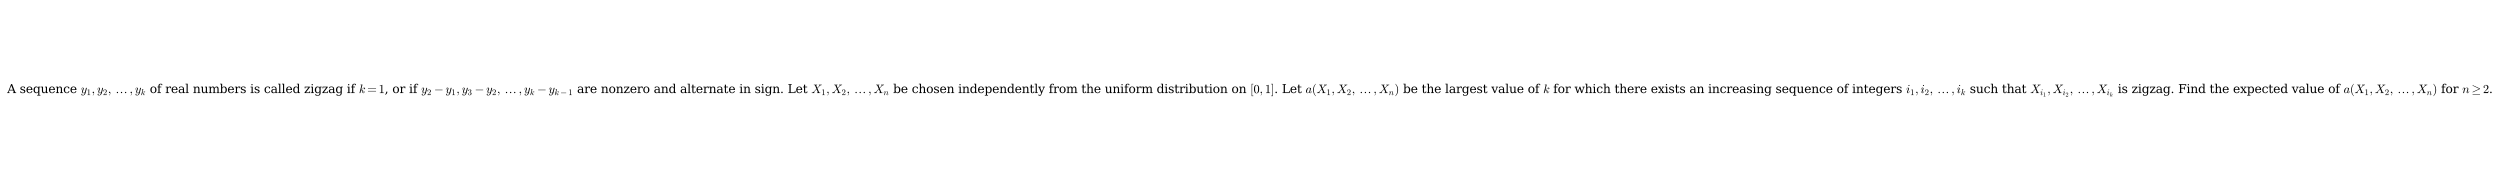 <?xml version="1.0" encoding="utf-8" standalone="no"?>
<!DOCTYPE svg PUBLIC "-//W3C//DTD SVG 1.1//EN"
  "http://www.w3.org/Graphics/SVG/1.1/DTD/svg11.dtd">
<svg xmlns:xlink="http://www.w3.org/1999/xlink" width="2501.88pt" height="180.72pt" viewBox="0 0 2501.88 180.72" xmlns="http://www.w3.org/2000/svg" version="1.1">
 <defs>
  <style type="text/css">*{stroke-linejoin: round; stroke-linecap: butt}</style>
 </defs>
 <g id="figure_1">
  <g id="patch_1">
   <path d="M 0 180.72 
L 2501.88 180.72 
L 2501.88 0 
L 0 0 
z
" style="fill: #ffffff"/>
  </g>
  <g id="axes_1">
   <g id="text_1">
    <!-- A sequence $y_1, y_2, \dots, y_k$ of real numbers is called zigzag if $k = 1$, or if $y_2 - y_1, y_3 - y_2, \dots, y_k - y_{k-1}$ are nonzero and alternate in sign. Let $X_1, X_2,\dots, X_n$ be chosen independently from the uniform distribution on $[0,1]$. Let $a(X_1, X_2, \dots, X_n)$ be the largest value of $k$ for which there exists an increasing sequence of integers $i_1, i_2, \dots, i_k$ such that $X_{i_1}, X_{i_2}, \dots, X_{i_k}$ is zigzag. Find the expected value of $a(X_1, X_2, \dots, X_n)$ for $n \geq 2$. -->
    <g transform="translate(7.2 93.12) scale(0.12 -0.12)">
     <defs>
      <path id="DejaVuSerif-41" d="M 1281 1691 
L 2994 1691 
L 2138 3909 
L 1281 1691 
z
M -38 0 
L -38 331 
L 372 331 
L 2034 4666 
L 2559 4666 
L 4225 331 
L 4684 331 
L 4684 0 
L 2988 0 
L 2988 331 
L 3506 331 
L 3116 1356 
L 1153 1356 
L 763 331 
L 1275 331 
L 1275 0 
L -38 0 
z
" transform="scale(0.016)"/>
      <path id="DejaVuSerif-20" transform="scale(0.016)"/>
      <path id="DejaVuSerif-73" d="M 359 184 
L 359 959 
L 691 959 
Q 703 588 923 403 
Q 1144 219 1575 219 
Q 1963 219 2166 364 
Q 2369 509 2369 788 
Q 2369 1006 2220 1140 
Q 2072 1275 1594 1428 
L 1178 1569 
Q 750 1706 558 1912 
Q 366 2119 366 2438 
Q 366 2894 700 3153 
Q 1034 3413 1625 3413 
Q 1888 3413 2178 3344 
Q 2469 3275 2778 3144 
L 2778 2419 
L 2447 2419 
Q 2434 2741 2221 2922 
Q 2009 3103 1644 3103 
Q 1281 3103 1095 2975 
Q 909 2847 909 2591 
Q 909 2381 1050 2254 
Q 1191 2128 1613 1997 
L 2069 1856 
Q 2541 1709 2748 1489 
Q 2956 1269 2956 922 
Q 2956 450 2595 179 
Q 2234 -91 1600 -91 
Q 1278 -91 972 -22 
Q 666 47 359 184 
z
" transform="scale(0.016)"/>
      <path id="DejaVuSerif-65" d="M 3469 1600 
L 991 1600 
L 991 1575 
Q 991 903 1244 561 
Q 1497 219 1991 219 
Q 2369 219 2611 417 
Q 2853 616 2950 1006 
L 3413 1006 
Q 3275 459 2904 184 
Q 2534 -91 1931 -91 
Q 1203 -91 761 389 
Q 319 869 319 1663 
Q 319 2450 753 2931 
Q 1188 3413 1894 3413 
Q 2647 3413 3050 2948 
Q 3453 2484 3469 1600 
z
M 2791 1931 
Q 2772 2513 2545 2808 
Q 2319 3103 1894 3103 
Q 1497 3103 1269 2806 
Q 1041 2509 991 1931 
L 2791 1931 
z
" transform="scale(0.016)"/>
      <path id="DejaVuSerif-71" d="M 3359 2988 
L 3359 -997 
L 3909 -997 
L 3909 -1331 
L 2241 -1331 
L 2241 -997 
L 2784 -997 
L 2784 519 
Q 2616 206 2355 57 
Q 2094 -91 1709 -91 
Q 1097 -91 708 395 
Q 319 881 319 1663 
Q 319 2444 706 2928 
Q 1094 3413 1709 3413 
Q 2094 3413 2355 3264 
Q 2616 3116 2784 2803 
L 2784 3322 
L 3909 3322 
L 3909 2988 
L 3359 2988 
z
M 2784 1825 
Q 2784 2422 2554 2737 
Q 2325 3053 1888 3053 
Q 1444 3053 1217 2703 
Q 991 2353 991 1663 
Q 991 975 1217 622 
Q 1444 269 1888 269 
Q 2325 269 2554 583 
Q 2784 897 2784 1497 
L 2784 1825 
z
" transform="scale(0.016)"/>
      <path id="DejaVuSerif-75" d="M 2266 3322 
L 3341 3322 
L 3341 331 
L 3884 331 
L 3884 0 
L 2766 0 
L 2766 588 
Q 2606 256 2353 82 
Q 2100 -91 1766 -91 
Q 1213 -91 952 223 
Q 691 538 691 1209 
L 691 2988 
L 172 2988 
L 172 3322 
L 1269 3322 
L 1269 1388 
Q 1269 781 1417 556 
Q 1566 331 1947 331 
Q 2347 331 2556 625 
Q 2766 919 2766 1478 
L 2766 2988 
L 2266 2988 
L 2266 3322 
z
" transform="scale(0.016)"/>
      <path id="DejaVuSerif-6e" d="M 263 0 
L 263 331 
L 781 331 
L 781 2988 
L 231 2988 
L 231 3322 
L 1356 3322 
L 1356 2731 
Q 1516 3069 1770 3241 
Q 2025 3413 2363 3413 
Q 2913 3413 3172 3097 
Q 3431 2781 3431 2113 
L 3431 331 
L 3944 331 
L 3944 0 
L 2356 0 
L 2356 331 
L 2853 331 
L 2853 1931 
Q 2853 2541 2703 2767 
Q 2553 2994 2175 2994 
Q 1775 2994 1565 2701 
Q 1356 2409 1356 1850 
L 1356 331 
L 1856 331 
L 1856 0 
L 263 0 
z
" transform="scale(0.016)"/>
      <path id="DejaVuSerif-63" d="M 3291 997 
Q 3169 466 2822 187 
Q 2475 -91 1925 -91 
Q 1200 -91 759 389 
Q 319 869 319 1663 
Q 319 2459 759 2936 
Q 1200 3413 1925 3413 
Q 2241 3413 2553 3339 
Q 2866 3266 3181 3116 
L 3181 2266 
L 2847 2266 
Q 2781 2703 2561 2903 
Q 2341 3103 1931 3103 
Q 1466 3103 1228 2742 
Q 991 2381 991 1663 
Q 991 944 1227 581 
Q 1463 219 1931 219 
Q 2303 219 2525 412 
Q 2747 606 2828 997 
L 3291 997 
z
" transform="scale(0.016)"/>
      <path id="Cmmi10-79" d="M 538 -916 
Q 672 -1147 1006 -1147 
Q 1309 -1147 1531 -934 
Q 1753 -722 1889 -420 
Q 2025 -119 2100 197 
Q 1816 -72 1484 -72 
Q 1231 -72 1053 15 
Q 875 103 776 276 
Q 678 450 678 697 
Q 678 906 734 1126 
Q 791 1347 892 1617 
Q 994 1888 1069 2088 
Q 1153 2322 1153 2472 
Q 1153 2663 1013 2663 
Q 759 2663 595 2402 
Q 431 2141 353 1819 
Q 341 1778 300 1778 
L 225 1778 
Q 172 1778 172 1838 
L 172 1856 
Q 275 2238 487 2533 
Q 700 2828 1025 2828 
Q 1253 2828 1411 2678 
Q 1569 2528 1569 2297 
Q 1569 2178 1516 2047 
Q 1488 1969 1388 1706 
Q 1288 1444 1234 1272 
Q 1181 1100 1147 934 
Q 1113 769 1113 603 
Q 1113 391 1203 244 
Q 1294 97 1491 97 
Q 1888 97 2203 581 
L 2688 2553 
Q 2709 2638 2787 2698 
Q 2866 2759 2956 2759 
Q 3034 2759 3092 2709 
Q 3150 2659 3150 2578 
Q 3150 2541 3144 2528 
L 2509 -19 
Q 2425 -347 2200 -647 
Q 1975 -947 1658 -1130 
Q 1341 -1313 997 -1313 
Q 831 -1313 668 -1248 
Q 506 -1184 406 -1056 
Q 306 -928 306 -756 
Q 306 -581 409 -453 
Q 513 -325 684 -325 
Q 788 -325 858 -389 
Q 928 -453 928 -556 
Q 928 -703 818 -812 
Q 709 -922 563 -922 
Q 556 -919 550 -917 
Q 544 -916 538 -916 
z
" transform="scale(0.016)"/>
      <path id="Cmr10-31" d="M 594 0 
L 594 225 
Q 1394 225 1394 428 
L 1394 3788 
Q 1063 3628 556 3628 
L 556 3853 
Q 1341 3853 1741 4263 
L 1831 4263 
Q 1853 4263 1873 4245 
Q 1894 4228 1894 4206 
L 1894 428 
Q 1894 225 2694 225 
L 2694 0 
L 594 0 
z
" transform="scale(0.016)"/>
      <path id="Cmmi10-3b" d="M 634 -1153 
Q 634 -1125 659 -1100 
Q 891 -878 1019 -587 
Q 1147 -297 1147 25 
L 1147 103 
Q 1044 0 891 0 
Q 744 0 641 103 
Q 538 206 538 353 
Q 538 503 641 603 
Q 744 703 891 703 
Q 1119 703 1216 492 
Q 1313 281 1313 25 
Q 1313 -331 1170 -651 
Q 1028 -972 769 -1228 
Q 744 -1241 728 -1241 
Q 697 -1241 665 -1212 
Q 634 -1184 634 -1153 
z
" transform="scale(0.016)"/>
      <path id="Cmr10-32" d="M 319 0 
L 319 172 
Q 319 188 331 206 
L 1325 1306 
Q 1550 1550 1690 1715 
Q 1831 1881 1968 2097 
Q 2106 2313 2186 2536 
Q 2266 2759 2266 3009 
Q 2266 3272 2169 3511 
Q 2072 3750 1880 3894 
Q 1688 4038 1416 4038 
Q 1138 4038 916 3870 
Q 694 3703 603 3438 
Q 628 3444 672 3444 
Q 816 3444 917 3347 
Q 1019 3250 1019 3097 
Q 1019 2950 917 2848 
Q 816 2747 672 2747 
Q 522 2747 420 2851 
Q 319 2956 319 3097 
Q 319 3338 409 3548 
Q 500 3759 670 3923 
Q 841 4088 1055 4175 
Q 1269 4263 1509 4263 
Q 1875 4263 2190 4108 
Q 2506 3953 2690 3670 
Q 2875 3388 2875 3009 
Q 2875 2731 2753 2481 
Q 2631 2231 2440 2026 
Q 2250 1822 1953 1562 
Q 1656 1303 1563 1216 
L 838 519 
L 1453 519 
Q 1906 519 2211 526 
Q 2516 534 2534 550 
Q 2609 631 2688 1141 
L 2875 1141 
L 2694 0 
L 319 0 
z
" transform="scale(0.016)"/>
      <path id="STIXGeneral-Regular-2026" d="M 5683 275 
Q 5683 134 5577 32 
Q 5472 -70 5325 -70 
Q 5178 -70 5075 32 
Q 4973 134 4973 281 
Q 4973 429 5078 534 
Q 5184 640 5331 640 
Q 5472 640 5577 531 
Q 5683 422 5683 275 
z
M 3552 275 
Q 3552 134 3446 32 
Q 3341 -70 3193 -70 
Q 3046 -70 2944 32 
Q 2842 134 2842 281 
Q 2842 429 2947 534 
Q 3053 640 3200 640 
Q 3341 640 3446 531 
Q 3552 422 3552 275 
z
M 1421 275 
Q 1421 134 1315 32 
Q 1210 -70 1062 -70 
Q 915 -70 812 32 
Q 710 134 710 281 
Q 710 429 816 534 
Q 922 640 1069 640 
Q 1210 640 1315 531 
Q 1421 422 1421 275 
z
" transform="scale(0.016)"/>
      <path id="Cmmi10-6b" d="M 341 116 
Q 341 153 347 172 
L 1275 3872 
Q 1300 3981 1306 4044 
Q 1306 4147 891 4147 
Q 825 4147 825 4231 
Q 828 4247 839 4287 
Q 850 4328 867 4350 
Q 884 4372 916 4372 
L 1778 4441 
L 1797 4441 
Q 1797 4434 1819 4423 
Q 1841 4413 1844 4409 
Q 1856 4378 1856 4359 
L 1184 1684 
Q 1416 1781 1767 2145 
Q 2119 2509 2317 2668 
Q 2516 2828 2816 2828 
Q 2994 2828 3119 2706 
Q 3244 2584 3244 2406 
Q 3244 2294 3197 2198 
Q 3150 2103 3065 2043 
Q 2981 1984 2869 1984 
Q 2766 1984 2695 2048 
Q 2625 2113 2625 2216 
Q 2625 2369 2733 2473 
Q 2841 2578 2994 2578 
Q 2931 2663 2803 2663 
Q 2613 2663 2436 2553 
Q 2259 2444 2054 2239 
Q 1850 2034 1681 1864 
Q 1513 1694 1369 1606 
Q 1747 1563 2025 1408 
Q 2303 1253 2303 934 
Q 2303 869 2278 769 
Q 2222 528 2222 384 
Q 2222 97 2419 97 
Q 2650 97 2770 350 
Q 2891 603 2969 941 
Q 2981 978 3022 978 
L 3097 978 
Q 3122 978 3139 962 
Q 3156 947 3156 922 
Q 3156 916 3150 903 
Q 2909 -72 2406 -72 
Q 2225 -72 2086 12 
Q 1947 97 1872 242 
Q 1797 388 1797 569 
Q 1797 672 1825 781 
Q 1844 856 1844 922 
Q 1844 1169 1625 1297 
Q 1406 1425 1125 1453 
L 800 147 
Q 775 50 703 -11 
Q 631 -72 538 -72 
Q 456 -72 398 -17 
Q 341 38 341 116 
z
" transform="scale(0.016)"/>
      <path id="DejaVuSerif-6f" d="M 1925 219 
Q 2388 219 2623 584 
Q 2859 950 2859 1663 
Q 2859 2375 2623 2739 
Q 2388 3103 1925 3103 
Q 1463 3103 1227 2739 
Q 991 2375 991 1663 
Q 991 950 1228 584 
Q 1466 219 1925 219 
z
M 1925 -91 
Q 1200 -91 759 389 
Q 319 869 319 1663 
Q 319 2456 758 2934 
Q 1197 3413 1925 3413 
Q 2653 3413 3092 2934 
Q 3531 2456 3531 1663 
Q 3531 869 3092 389 
Q 2653 -91 1925 -91 
z
" transform="scale(0.016)"/>
      <path id="DejaVuSerif-66" d="M 2753 4078 
L 2450 4078 
Q 2447 4313 2317 4434 
Q 2188 4556 1941 4556 
Q 1619 4556 1487 4379 
Q 1356 4203 1356 3750 
L 1356 3322 
L 2284 3322 
L 2284 2988 
L 1356 2988 
L 1356 331 
L 2094 331 
L 2094 0 
L 231 0 
L 231 331 
L 781 331 
L 781 2988 
L 231 2988 
L 231 3322 
L 781 3322 
L 781 3738 
Q 781 4294 1070 4578 
Q 1359 4863 1919 4863 
Q 2128 4863 2337 4825 
Q 2547 4788 2753 4709 
L 2753 4078 
z
" transform="scale(0.016)"/>
      <path id="DejaVuSerif-72" d="M 3059 3328 
L 3059 2497 
L 2728 2497 
Q 2713 2744 2591 2866 
Q 2469 2988 2234 2988 
Q 1809 2988 1582 2694 
Q 1356 2400 1356 1850 
L 1356 331 
L 2022 331 
L 2022 0 
L 263 0 
L 263 331 
L 781 331 
L 781 2994 
L 231 2994 
L 231 3322 
L 1356 3322 
L 1356 2731 
Q 1525 3078 1790 3245 
Q 2056 3413 2438 3413 
Q 2578 3413 2733 3391 
Q 2888 3369 3059 3328 
z
" transform="scale(0.016)"/>
      <path id="DejaVuSerif-61" d="M 2547 1044 
L 2547 1747 
L 1806 1747 
Q 1378 1747 1168 1562 
Q 959 1378 959 997 
Q 959 650 1171 447 
Q 1384 244 1747 244 
Q 2106 244 2326 466 
Q 2547 688 2547 1044 
z
M 3122 2075 
L 3122 331 
L 3634 331 
L 3634 0 
L 2547 0 
L 2547 359 
Q 2356 128 2106 18 
Q 1856 -91 1522 -91 
Q 969 -91 644 203 
Q 319 497 319 997 
Q 319 1513 691 1797 
Q 1063 2081 1741 2081 
L 2547 2081 
L 2547 2309 
Q 2547 2688 2317 2895 
Q 2088 3103 1672 3103 
Q 1328 3103 1125 2947 
Q 922 2791 872 2484 
L 575 2484 
L 575 3156 
Q 875 3284 1158 3348 
Q 1441 3413 1709 3413 
Q 2400 3413 2761 3070 
Q 3122 2728 3122 2075 
z
" transform="scale(0.016)"/>
      <path id="DejaVuSerif-6c" d="M 1313 331 
L 1856 331 
L 1856 0 
L 184 0 
L 184 331 
L 738 331 
L 738 4531 
L 184 4531 
L 184 4863 
L 1313 4863 
L 1313 331 
z
" transform="scale(0.016)"/>
      <path id="DejaVuSerif-6d" d="M 3316 2675 
Q 3481 3041 3739 3227 
Q 3997 3413 4341 3413 
Q 4863 3413 5119 3089 
Q 5375 2766 5375 2113 
L 5375 331 
L 5894 331 
L 5894 0 
L 4300 0 
L 4300 331 
L 4800 331 
L 4800 2047 
Q 4800 2556 4650 2772 
Q 4500 2988 4153 2988 
Q 3769 2988 3567 2697 
Q 3366 2406 3366 1850 
L 3366 331 
L 3866 331 
L 3866 0 
L 2291 0 
L 2291 331 
L 2791 331 
L 2791 2069 
Q 2791 2566 2641 2777 
Q 2491 2988 2144 2988 
Q 1759 2988 1557 2697 
Q 1356 2406 1356 1850 
L 1356 331 
L 1856 331 
L 1856 0 
L 263 0 
L 263 331 
L 781 331 
L 781 2994 
L 231 2994 
L 231 3322 
L 1356 3322 
L 1356 2731 
Q 1516 3063 1762 3238 
Q 2009 3413 2322 3413 
Q 2709 3413 2968 3220 
Q 3228 3028 3316 2675 
z
" transform="scale(0.016)"/>
      <path id="DejaVuSerif-62" d="M 738 331 
L 738 4531 
L 184 4531 
L 184 4863 
L 1313 4863 
L 1313 2803 
Q 1481 3116 1742 3264 
Q 2003 3413 2388 3413 
Q 3000 3413 3387 2928 
Q 3775 2444 3775 1663 
Q 3775 881 3387 395 
Q 3000 -91 2388 -91 
Q 2003 -91 1742 57 
Q 1481 206 1313 519 
L 1313 0 
L 184 0 
L 184 331 
L 738 331 
z
M 1313 1497 
Q 1313 897 1542 583 
Q 1772 269 2209 269 
Q 2650 269 2876 622 
Q 3103 975 3103 1663 
Q 3103 2353 2876 2703 
Q 2650 3053 2209 3053 
Q 1772 3053 1542 2737 
Q 1313 2422 1313 1825 
L 1313 1497 
z
" transform="scale(0.016)"/>
      <path id="DejaVuSerif-69" d="M 622 4353 
Q 622 4497 726 4603 
Q 831 4709 978 4709 
Q 1122 4709 1226 4603 
Q 1331 4497 1331 4353 
Q 1331 4206 1228 4103 
Q 1125 4000 978 4000 
Q 831 4000 726 4103 
Q 622 4206 622 4353 
z
M 1356 331 
L 1900 331 
L 1900 0 
L 231 0 
L 231 331 
L 781 331 
L 781 2988 
L 231 2988 
L 231 3322 
L 1356 3322 
L 1356 331 
z
" transform="scale(0.016)"/>
      <path id="DejaVuSerif-64" d="M 3359 331 
L 3909 331 
L 3909 0 
L 2784 0 
L 2784 519 
Q 2616 206 2355 57 
Q 2094 -91 1709 -91 
Q 1097 -91 708 395 
Q 319 881 319 1663 
Q 319 2444 706 2928 
Q 1094 3413 1709 3413 
Q 2094 3413 2355 3264 
Q 2616 3116 2784 2803 
L 2784 4531 
L 2241 4531 
L 2241 4863 
L 3359 4863 
L 3359 331 
z
M 2784 1497 
L 2784 1825 
Q 2784 2422 2554 2737 
Q 2325 3053 1888 3053 
Q 1444 3053 1217 2703 
Q 991 2353 991 1663 
Q 991 975 1217 622 
Q 1444 269 1888 269 
Q 2325 269 2554 583 
Q 2784 897 2784 1497 
z
" transform="scale(0.016)"/>
      <path id="DejaVuSerif-7a" d="M 256 0 
L 256 269 
L 2338 2988 
L 691 2988 
L 691 2413 
L 359 2413 
L 359 3322 
L 3078 3322 
L 3078 3053 
L 997 331 
L 2803 331 
L 2803 934 
L 3138 934 
L 3138 0 
L 256 0 
z
" transform="scale(0.016)"/>
      <path id="DejaVuSerif-67" d="M 3359 2988 
L 3359 72 
Q 3359 -644 2965 -1033 
Q 2572 -1422 1844 -1422 
Q 1516 -1422 1216 -1362 
Q 916 -1303 641 -1184 
L 641 -488 
L 941 -488 
Q 997 -813 1206 -963 
Q 1416 -1113 1806 -1113 
Q 2313 -1113 2548 -827 
Q 2784 -541 2784 72 
L 2784 519 
Q 2616 206 2355 57 
Q 2094 -91 1709 -91 
Q 1097 -91 708 395 
Q 319 881 319 1663 
Q 319 2444 706 2928 
Q 1094 3413 1709 3413 
Q 2094 3413 2355 3264 
Q 2616 3116 2784 2803 
L 2784 3322 
L 3909 3322 
L 3909 2988 
L 3359 2988 
z
M 2784 1825 
Q 2784 2422 2554 2737 
Q 2325 3053 1888 3053 
Q 1444 3053 1217 2703 
Q 991 2353 991 1663 
Q 991 975 1217 622 
Q 1444 269 1888 269 
Q 2325 269 2554 583 
Q 2784 897 2784 1497 
L 2784 1825 
z
" transform="scale(0.016)"/>
      <path id="Cmr10-3d" d="M 481 850 
Q 428 850 393 890 
Q 359 931 359 978 
Q 359 1031 393 1068 
Q 428 1106 481 1106 
L 4500 1106 
Q 4547 1106 4581 1068 
Q 4616 1031 4616 978 
Q 4616 931 4581 890 
Q 4547 850 4500 850 
L 481 850 
z
M 481 2094 
Q 428 2094 393 2131 
Q 359 2169 359 2222 
Q 359 2269 393 2309 
Q 428 2350 481 2350 
L 4500 2350 
Q 4547 2350 4581 2309 
Q 4616 2269 4616 2222 
Q 4616 2169 4581 2131 
Q 4547 2094 4500 2094 
L 481 2094 
z
" transform="scale(0.016)"/>
      <path id="DejaVuSerif-2c" d="M 231 -622 
Q 525 -406 662 -114 
Q 800 178 800 594 
L 800 709 
L 1416 709 
Q 1391 175 1164 -208 
Q 938 -591 481 -872 
L 231 -622 
z
" transform="scale(0.016)"/>
      <path id="Cmsy10-a1" d="M 653 1472 
Q 600 1472 565 1512 
Q 531 1553 531 1600 
Q 531 1647 565 1687 
Q 600 1728 653 1728 
L 4325 1728 
Q 4375 1728 4408 1687 
Q 4441 1647 4441 1600 
Q 4441 1553 4408 1512 
Q 4375 1472 4325 1472 
L 653 1472 
z
" transform="scale(0.016)"/>
      <path id="Cmr10-33" d="M 609 494 
Q 759 275 1012 169 
Q 1266 63 1556 63 
Q 1928 63 2084 380 
Q 2241 697 2241 1100 
Q 2241 1281 2208 1462 
Q 2175 1644 2097 1800 
Q 2019 1956 1883 2050 
Q 1747 2144 1550 2144 
L 1125 2144 
Q 1069 2144 1069 2203 
L 1069 2259 
Q 1069 2309 1125 2309 
L 1478 2338 
Q 1703 2338 1851 2506 
Q 2000 2675 2069 2917 
Q 2138 3159 2138 3378 
Q 2138 3684 1994 3881 
Q 1850 4078 1556 4078 
Q 1313 4078 1091 3986 
Q 869 3894 738 3706 
Q 750 3709 759 3711 
Q 769 3713 781 3713 
Q 925 3713 1022 3613 
Q 1119 3513 1119 3372 
Q 1119 3234 1022 3134 
Q 925 3034 781 3034 
Q 641 3034 541 3134 
Q 441 3234 441 3372 
Q 441 3647 606 3850 
Q 772 4053 1033 4158 
Q 1294 4263 1556 4263 
Q 1750 4263 1965 4205 
Q 2181 4147 2356 4039 
Q 2531 3931 2642 3762 
Q 2753 3594 2753 3378 
Q 2753 3109 2633 2881 
Q 2513 2653 2303 2487 
Q 2094 2322 1844 2241 
Q 2122 2188 2372 2031 
Q 2622 1875 2773 1631 
Q 2925 1388 2925 1106 
Q 2925 753 2731 467 
Q 2538 181 2222 20 
Q 1906 -141 1556 -141 
Q 1256 -141 954 -26 
Q 653 88 461 316 
Q 269 544 269 863 
Q 269 1022 375 1128 
Q 481 1234 641 1234 
Q 744 1234 830 1186 
Q 916 1138 964 1050 
Q 1013 963 1013 863 
Q 1013 706 903 600 
Q 794 494 641 494 
L 609 494 
z
" transform="scale(0.016)"/>
      <path id="DejaVuSerif-74" d="M 691 2988 
L 184 2988 
L 184 3322 
L 691 3322 
L 691 4353 
L 1269 4353 
L 1269 3322 
L 2350 3322 
L 2350 2988 
L 1269 2988 
L 1269 878 
Q 1269 456 1350 337 
Q 1431 219 1650 219 
Q 1875 219 1978 351 
Q 2081 484 2088 781 
L 2522 781 
Q 2497 328 2275 118 
Q 2053 -91 1600 -91 
Q 1103 -91 897 129 
Q 691 350 691 878 
L 691 2988 
z
" transform="scale(0.016)"/>
      <path id="DejaVuSerif-2e" d="M 603 325 
Q 603 500 722 622 
Q 841 744 1019 744 
Q 1191 744 1312 622 
Q 1434 500 1434 325 
Q 1434 153 1312 31 
Q 1191 -91 1019 -91 
Q 841 -91 722 29 
Q 603 150 603 325 
z
" transform="scale(0.016)"/>
      <path id="DejaVuSerif-4c" d="M 353 0 
L 353 331 
L 947 331 
L 947 4331 
L 353 4331 
L 353 4666 
L 2175 4666 
L 2175 4331 
L 1581 4331 
L 1581 384 
L 3713 384 
L 3713 1166 
L 4097 1166 
L 4097 0 
L 353 0 
z
" transform="scale(0.016)"/>
      <path id="Cmmi10-58" d="M 231 0 
Q 166 0 166 84 
Q 169 100 180 140 
Q 191 181 208 203 
Q 225 225 256 225 
Q 838 225 1253 659 
Q 1259 666 1267 669 
Q 1275 672 1275 672 
L 2675 2181 
L 1913 4019 
Q 1847 4103 1700 4125 
Q 1553 4147 1356 4147 
Q 1294 4147 1294 4231 
Q 1316 4313 1328 4342 
Q 1341 4372 1403 4372 
L 3003 4372 
Q 3066 4372 3066 4288 
Q 3063 4272 3052 4231 
Q 3041 4191 3023 4169 
Q 3006 4147 2975 4147 
Q 2856 4147 2729 4108 
Q 2603 4069 2553 3981 
L 3103 2656 
L 4153 3781 
Q 4163 3803 4197 3858 
Q 4231 3913 4231 3963 
Q 4231 4056 4150 4101 
Q 4069 4147 3956 4147 
Q 3891 4147 3891 4231 
Q 3913 4313 3925 4342 
Q 3938 4372 4000 4372 
L 5388 4372 
Q 5422 4372 5437 4347 
Q 5453 4322 5453 4288 
Q 5450 4272 5440 4234 
Q 5431 4197 5415 4172 
Q 5400 4147 5369 4147 
Q 5072 4147 4823 4039 
Q 4575 3931 4366 3713 
Q 4363 3709 4358 3707 
Q 4353 3706 4347 3700 
L 3188 2450 
L 4063 353 
Q 4166 225 4622 225 
Q 4684 225 4684 141 
Q 4663 56 4648 28 
Q 4634 0 4575 0 
L 2975 0 
Q 2913 0 2913 84 
Q 2916 100 2925 139 
Q 2934 178 2951 201 
Q 2969 225 2994 225 
Q 3119 225 3247 264 
Q 3375 303 3425 391 
L 2759 1984 
L 1466 588 
Q 1456 566 1422 512 
Q 1388 459 1388 409 
Q 1388 316 1475 270 
Q 1563 225 1663 225 
Q 1728 225 1728 141 
Q 1706 50 1693 25 
Q 1681 0 1619 0 
L 231 0 
z
" transform="scale(0.016)"/>
      <path id="Cmmi10-6e" d="M 494 109 
Q 494 147 500 166 
L 978 2075 
Q 1025 2253 1025 2388 
Q 1025 2663 838 2663 
Q 638 2663 541 2423 
Q 444 2184 353 1819 
Q 353 1800 334 1789 
Q 316 1778 300 1778 
L 225 1778 
Q 203 1778 187 1801 
Q 172 1825 172 1844 
Q 241 2122 305 2315 
Q 369 2509 505 2668 
Q 641 2828 844 2828 
Q 1084 2828 1268 2676 
Q 1453 2525 1453 2291 
Q 1644 2541 1900 2684 
Q 2156 2828 2444 2828 
Q 2672 2828 2837 2750 
Q 3003 2672 3095 2514 
Q 3188 2356 3188 2138 
Q 3188 1875 3070 1503 
Q 2953 1131 2778 672 
Q 2688 463 2688 288 
Q 2688 97 2834 97 
Q 3084 97 3251 365 
Q 3419 634 3488 941 
Q 3500 978 3541 978 
L 3616 978 
Q 3641 978 3658 962 
Q 3675 947 3675 922 
Q 3675 916 3669 903 
Q 3581 541 3364 234 
Q 3147 -72 2822 -72 
Q 2597 -72 2437 83 
Q 2278 238 2278 459 
Q 2278 578 2328 709 
Q 2409 919 2514 1209 
Q 2619 1500 2686 1765 
Q 2753 2031 2753 2234 
Q 2753 2413 2679 2538 
Q 2606 2663 2431 2663 
Q 2197 2663 2000 2559 
Q 1803 2456 1656 2286 
Q 1509 2116 1388 1881 
L 953 141 
Q 931 53 854 -9 
Q 778 -72 684 -72 
Q 606 -72 550 -22 
Q 494 28 494 109 
z
" transform="scale(0.016)"/>
      <path id="DejaVuSerif-68" d="M 263 0 
L 263 331 
L 781 331 
L 781 4531 
L 231 4531 
L 231 4863 
L 1356 4863 
L 1356 2731 
Q 1516 3069 1770 3241 
Q 2025 3413 2363 3413 
Q 2913 3413 3172 3097 
Q 3431 2781 3431 2113 
L 3431 331 
L 3944 331 
L 3944 0 
L 2356 0 
L 2356 331 
L 2853 331 
L 2853 1931 
Q 2853 2541 2704 2764 
Q 2556 2988 2175 2988 
Q 1775 2988 1565 2697 
Q 1356 2406 1356 1850 
L 1356 331 
L 1856 331 
L 1856 0 
L 263 0 
z
" transform="scale(0.016)"/>
      <path id="DejaVuSerif-70" d="M 1313 1825 
L 1313 1497 
Q 1313 897 1542 583 
Q 1772 269 2209 269 
Q 2650 269 2876 622 
Q 3103 975 3103 1663 
Q 3103 2353 2876 2703 
Q 2650 3053 2209 3053 
Q 1772 3053 1542 2737 
Q 1313 2422 1313 1825 
z
M 738 2988 
L 184 2988 
L 184 3322 
L 1313 3322 
L 1313 2803 
Q 1481 3116 1742 3264 
Q 2003 3413 2388 3413 
Q 3000 3413 3387 2928 
Q 3775 2444 3775 1663 
Q 3775 881 3387 395 
Q 3000 -91 2388 -91 
Q 2003 -91 1742 57 
Q 1481 206 1313 519 
L 1313 -997 
L 1856 -997 
L 1856 -1331 
L 184 -1331 
L 184 -997 
L 738 -997 
L 738 2988 
z
" transform="scale(0.016)"/>
      <path id="DejaVuSerif-79" d="M 1381 -609 
L 1600 -56 
L 359 2988 
L -19 2988 
L -19 3322 
L 1509 3322 
L 1509 2988 
L 978 2988 
L 1913 703 
L 2847 2988 
L 2350 2988 
L 2350 3322 
L 3597 3322 
L 3597 2988 
L 3225 2988 
L 1703 -750 
Q 1547 -1138 1356 -1280 
Q 1166 -1422 819 -1422 
Q 672 -1422 517 -1397 
Q 363 -1372 206 -1325 
L 206 -691 
L 500 -691 
Q 519 -903 608 -995 
Q 697 -1088 884 -1088 
Q 1056 -1088 1161 -992 
Q 1266 -897 1381 -609 
z
" transform="scale(0.016)"/>
      <path id="Cmr10-5b" d="M 756 -1600 
L 756 4800 
L 1631 4800 
L 1631 4544 
L 1013 4544 
L 1013 -1344 
L 1631 -1344 
L 1631 -1600 
L 756 -1600 
z
" transform="scale(0.016)"/>
      <path id="Cmr10-30" d="M 1600 -141 
Q 816 -141 533 504 
Q 250 1150 250 2041 
Q 250 2597 351 3087 
Q 453 3578 754 3920 
Q 1056 4263 1600 4263 
Q 2022 4263 2290 4056 
Q 2559 3850 2700 3523 
Q 2841 3197 2892 2823 
Q 2944 2450 2944 2041 
Q 2944 1491 2842 1011 
Q 2741 531 2444 195 
Q 2147 -141 1600 -141 
z
M 1600 25 
Q 1956 25 2131 390 
Q 2306 756 2347 1200 
Q 2388 1644 2388 2144 
Q 2388 2625 2347 3031 
Q 2306 3438 2132 3767 
Q 1959 4097 1600 4097 
Q 1238 4097 1063 3765 
Q 888 3434 847 3029 
Q 806 2625 806 2144 
Q 806 1788 823 1472 
Q 841 1156 916 820 
Q 991 484 1158 254 
Q 1325 25 1600 25 
z
" transform="scale(0.016)"/>
      <path id="Cmr10-5d" d="M 141 -1600 
L 141 -1344 
L 763 -1344 
L 763 4544 
L 141 4544 
L 141 4800 
L 1019 4800 
L 1019 -1600 
L 141 -1600 
z
" transform="scale(0.016)"/>
      <path id="Cmmi10-61" d="M 1113 -72 
Q 709 -72 476 233 
Q 244 538 244 953 
Q 244 1363 456 1803 
Q 669 2244 1030 2536 
Q 1391 2828 1806 2828 
Q 1997 2828 2147 2725 
Q 2297 2622 2381 2444 
Q 2453 2700 2663 2700 
Q 2744 2700 2798 2651 
Q 2853 2603 2853 2522 
Q 2853 2503 2851 2493 
Q 2850 2484 2847 2472 
L 2400 684 
Q 2356 494 2356 372 
Q 2356 97 2541 97 
Q 2741 97 2845 351 
Q 2950 606 3022 941 
Q 3034 978 3072 978 
L 3150 978 
Q 3175 978 3190 956 
Q 3206 934 3206 916 
Q 3094 469 2961 198 
Q 2828 -72 2528 -72 
Q 2313 -72 2147 54 
Q 1981 181 1941 391 
Q 1528 -72 1113 -72 
z
M 1119 97 
Q 1350 97 1567 270 
Q 1784 444 1941 678 
Q 1947 684 1947 697 
L 2291 2088 
L 2297 2106 
Q 2259 2334 2132 2498 
Q 2006 2663 1791 2663 
Q 1575 2663 1389 2486 
Q 1203 2309 1075 2069 
Q 950 1813 836 1366 
Q 722 919 722 672 
Q 722 450 817 273 
Q 913 97 1119 97 
z
" transform="scale(0.016)"/>
      <path id="Cmr10-28" d="M 1984 -1588 
Q 1628 -1306 1370 -942 
Q 1113 -578 948 -165 
Q 784 247 703 697 
Q 622 1147 622 1600 
Q 622 2059 703 2509 
Q 784 2959 951 3375 
Q 1119 3791 1378 4153 
Q 1638 4516 1984 4788 
Q 1984 4800 2016 4800 
L 2075 4800 
Q 2094 4800 2109 4783 
Q 2125 4766 2125 4744 
Q 2125 4716 2113 4703 
Q 1800 4397 1592 4047 
Q 1384 3697 1257 3301 
Q 1131 2906 1075 2482 
Q 1019 2059 1019 1600 
Q 1019 -434 2106 -1491 
Q 2125 -1509 2125 -1544 
Q 2125 -1559 2108 -1579 
Q 2091 -1600 2075 -1600 
L 2016 -1600 
Q 1984 -1600 1984 -1588 
z
" transform="scale(0.016)"/>
      <path id="Cmr10-29" d="M 416 -1600 
Q 359 -1600 359 -1544 
Q 359 -1516 372 -1503 
Q 1466 -434 1466 1600 
Q 1466 3634 384 4691 
Q 359 4706 359 4744 
Q 359 4766 376 4783 
Q 394 4800 416 4800 
L 475 4800 
Q 494 4800 506 4788 
Q 966 4425 1272 3906 
Q 1578 3388 1720 2800 
Q 1863 2213 1863 1600 
Q 1863 1147 1786 708 
Q 1709 269 1542 -157 
Q 1375 -584 1119 -945 
Q 863 -1306 506 -1588 
Q 494 -1600 475 -1600 
L 416 -1600 
z
" transform="scale(0.016)"/>
      <path id="DejaVuSerif-76" d="M 1581 0 
L 359 2988 
L -19 2988 
L -19 3322 
L 1509 3322 
L 1509 2988 
L 978 2988 
L 1913 703 
L 2847 2988 
L 2350 2988 
L 2350 3322 
L 3597 3322 
L 3597 2988 
L 3225 2988 
L 2003 0 
L 1581 0 
z
" transform="scale(0.016)"/>
      <path id="DejaVuSerif-77" d="M 3072 3322 
L 3922 728 
L 4672 2988 
L 4191 2988 
L 4191 3322 
L 5394 3322 
L 5394 2988 
L 5025 2988 
L 4038 0 
L 3559 0 
L 2741 2484 
L 1919 0 
L 1459 0 
L 475 2988 
L 103 2988 
L 103 3322 
L 1606 3322 
L 1606 2988 
L 1069 2988 
L 1813 728 
L 2669 3322 
L 3072 3322 
z
" transform="scale(0.016)"/>
      <path id="DejaVuSerif-78" d="M 1863 2028 
L 2559 2988 
L 2113 2988 
L 2113 3322 
L 3391 3322 
L 3391 2988 
L 2950 2988 
L 2059 1759 
L 3097 331 
L 3531 331 
L 3531 0 
L 1997 0 
L 1997 331 
L 2419 331 
L 1697 1325 
L 972 331 
L 1403 331 
L 1403 0 
L 141 0 
L 141 331 
L 581 331 
L 1497 1594 
L 488 2988 
L 78 2988 
L 78 3322 
L 1563 3322 
L 1563 2988 
L 1166 2988 
L 1863 2028 
z
" transform="scale(0.016)"/>
      <path id="Cmmi10-69" d="M 500 459 
Q 500 578 550 709 
L 1069 2088 
Q 1153 2322 1153 2472 
Q 1153 2663 1013 2663 
Q 759 2663 595 2402 
Q 431 2141 353 1819 
Q 341 1778 300 1778 
L 225 1778 
Q 172 1778 172 1838 
L 172 1856 
Q 275 2238 487 2533 
Q 700 2828 1025 2828 
Q 1253 2828 1411 2678 
Q 1569 2528 1569 2297 
Q 1569 2178 1516 2047 
L 997 672 
Q 909 459 909 288 
Q 909 97 1056 97 
Q 1306 97 1473 364 
Q 1641 631 1709 941 
Q 1722 978 1759 978 
L 1838 978 
Q 1863 978 1878 961 
Q 1894 944 1894 922 
Q 1894 916 1888 903 
Q 1800 541 1583 234 
Q 1366 -72 1044 -72 
Q 819 -72 659 83 
Q 500 238 500 459 
z
M 1222 3878 
Q 1222 4013 1334 4122 
Q 1447 4231 1581 4231 
Q 1691 4231 1761 4164 
Q 1831 4097 1831 3994 
Q 1831 3850 1717 3742 
Q 1603 3634 1466 3634 
Q 1363 3634 1292 3704 
Q 1222 3775 1222 3878 
z
" transform="scale(0.016)"/>
      <path id="DejaVuSerif-46" d="M 353 0 
L 353 331 
L 947 331 
L 947 4331 
L 353 4331 
L 353 4666 
L 4172 4666 
L 4172 3628 
L 3788 3628 
L 3788 4281 
L 1581 4281 
L 1581 2719 
L 3175 2719 
L 3175 3303 
L 3559 3303 
L 3559 1753 
L 3175 1753 
L 3175 2338 
L 1581 2338 
L 1581 331 
L 2328 331 
L 2328 0 
L 353 0 
z
" transform="scale(0.016)"/>
      <path id="Cmsy10-b8" d="M 653 -878 
Q 600 -878 565 -837 
Q 531 -797 531 -750 
Q 531 -697 565 -659 
Q 600 -622 653 -622 
L 4325 -622 
Q 4375 -622 4408 -659 
Q 4441 -697 4441 -750 
Q 4441 -797 4408 -837 
Q 4375 -878 4325 -878 
L 653 -878 
z
M 531 494 
Q 531 572 616 616 
L 4013 2222 
L 594 3834 
Q 531 3863 531 3944 
Q 531 3991 568 4031 
Q 606 4072 659 4072 
Q 691 4072 709 4063 
L 4384 2328 
Q 4441 2300 4441 2222 
Q 4441 2144 4366 2100 
L 709 378 
Q 691 366 659 366 
Q 606 366 568 403 
Q 531 441 531 494 
z
" transform="scale(0.016)"/>
     </defs>
     <use xlink:href="#DejaVuSerif-41" transform="translate(0 0.016)"/>
     <use xlink:href="#DejaVuSerif-20" transform="translate(72.217 0.016)"/>
     <use xlink:href="#DejaVuSerif-73" transform="translate(104.004 0.016)"/>
     <use xlink:href="#DejaVuSerif-65" transform="translate(155.322 0.016)"/>
     <use xlink:href="#DejaVuSerif-71" transform="translate(214.502 0.016)"/>
     <use xlink:href="#DejaVuSerif-75" transform="translate(278.516 0.016)"/>
     <use xlink:href="#DejaVuSerif-65" transform="translate(342.92 0.016)"/>
     <use xlink:href="#DejaVuSerif-6e" transform="translate(402.1 0.016)"/>
     <use xlink:href="#DejaVuSerif-63" transform="translate(466.504 0.016)"/>
     <use xlink:href="#DejaVuSerif-65" transform="translate(522.51 0.016)"/>
     <use xlink:href="#DejaVuSerif-20" transform="translate(581.689 0.016)"/>
     <use xlink:href="#Cmmi10-79" transform="translate(613.477 0.016)"/>
     <use xlink:href="#Cmr10-31" transform="translate(662.5 -16.991) scale(0.7)"/>
     <use xlink:href="#Cmmi10-3b" transform="translate(703.877 0.016)"/>
     <use xlink:href="#Cmmi10-79" transform="translate(749.121 0.016)"/>
     <use xlink:href="#Cmr10-32" transform="translate(798.145 -16.991) scale(0.7)"/>
     <use xlink:href="#Cmmi10-3b" transform="translate(839.522 0.016)"/>
     <use xlink:href="#STIXGeneral-Regular-2026" transform="translate(902.325 0.016)"/>
     <use xlink:href="#Cmmi10-3b" transform="translate(1019.884 0.016)"/>
     <use xlink:href="#Cmmi10-79" transform="translate(1065.128 0.016)"/>
     <use xlink:href="#Cmmi10-6b" transform="translate(1114.151 -16.991) scale(0.7)"/>
     <use xlink:href="#DejaVuSerif-20" transform="translate(1156.93 0.016)"/>
     <use xlink:href="#DejaVuSerif-6f" transform="translate(1188.717 0.016)"/>
     <use xlink:href="#DejaVuSerif-66" transform="translate(1248.922 0.016)"/>
     <use xlink:href="#DejaVuSerif-20" transform="translate(1285.934 0.016)"/>
     <use xlink:href="#DejaVuSerif-72" transform="translate(1317.721 0.016)"/>
     <use xlink:href="#DejaVuSerif-65" transform="translate(1365.524 0.016)"/>
     <use xlink:href="#DejaVuSerif-61" transform="translate(1424.703 0.016)"/>
     <use xlink:href="#DejaVuSerif-6c" transform="translate(1484.322 0.016)"/>
     <use xlink:href="#DejaVuSerif-20" transform="translate(1516.305 0.016)"/>
     <use xlink:href="#DejaVuSerif-6e" transform="translate(1548.092 0.016)"/>
     <use xlink:href="#DejaVuSerif-75" transform="translate(1612.496 0.016)"/>
     <use xlink:href="#DejaVuSerif-6d" transform="translate(1676.901 0.016)"/>
     <use xlink:href="#DejaVuSerif-62" transform="translate(1771.725 0.016)"/>
     <use xlink:href="#DejaVuSerif-65" transform="translate(1835.738 0.016)"/>
     <use xlink:href="#DejaVuSerif-72" transform="translate(1894.918 0.016)"/>
     <use xlink:href="#DejaVuSerif-73" transform="translate(1942.721 0.016)"/>
     <use xlink:href="#DejaVuSerif-20" transform="translate(1994.039 0.016)"/>
     <use xlink:href="#DejaVuSerif-69" transform="translate(2025.826 0.016)"/>
     <use xlink:href="#DejaVuSerif-73" transform="translate(2057.809 0.016)"/>
     <use xlink:href="#DejaVuSerif-20" transform="translate(2109.127 0.016)"/>
     <use xlink:href="#DejaVuSerif-63" transform="translate(2140.914 0.016)"/>
     <use xlink:href="#DejaVuSerif-61" transform="translate(2196.92 0.016)"/>
     <use xlink:href="#DejaVuSerif-6c" transform="translate(2256.539 0.016)"/>
     <use xlink:href="#DejaVuSerif-6c" transform="translate(2288.522 0.016)"/>
     <use xlink:href="#DejaVuSerif-65" transform="translate(2320.504 0.016)"/>
     <use xlink:href="#DejaVuSerif-64" transform="translate(2379.684 0.016)"/>
     <use xlink:href="#DejaVuSerif-20" transform="translate(2443.697 0.016)"/>
     <use xlink:href="#DejaVuSerif-7a" transform="translate(2475.485 0.016)"/>
     <use xlink:href="#DejaVuSerif-69" transform="translate(2528.17 0.016)"/>
     <use xlink:href="#DejaVuSerif-67" transform="translate(2560.153 0.016)"/>
     <use xlink:href="#DejaVuSerif-7a" transform="translate(2624.166 0.016)"/>
     <use xlink:href="#DejaVuSerif-61" transform="translate(2676.852 0.016)"/>
     <use xlink:href="#DejaVuSerif-67" transform="translate(2736.471 0.016)"/>
     <use xlink:href="#DejaVuSerif-20" transform="translate(2800.485 0.016)"/>
     <use xlink:href="#DejaVuSerif-69" transform="translate(2832.272 0.016)"/>
     <use xlink:href="#DejaVuSerif-66" transform="translate(2864.254 0.016)"/>
     <use xlink:href="#DejaVuSerif-20" transform="translate(2901.266 0.016)"/>
     <use xlink:href="#Cmmi10-6b" transform="translate(2933.053 0.016)"/>
     <use xlink:href="#Cmr10-3d" transform="translate(3002.613 0.016)"/>
     <use xlink:href="#Cmr10-31" transform="translate(3097.858 0.016)"/>
     <use xlink:href="#DejaVuSerif-2c" transform="translate(3147.858 0.016)"/>
     <use xlink:href="#DejaVuSerif-20" transform="translate(3179.645 0.016)"/>
     <use xlink:href="#DejaVuSerif-6f" transform="translate(3211.432 0.016)"/>
     <use xlink:href="#DejaVuSerif-72" transform="translate(3271.637 0.016)"/>
     <use xlink:href="#DejaVuSerif-20" transform="translate(3319.44 0.016)"/>
     <use xlink:href="#DejaVuSerif-69" transform="translate(3351.227 0.016)"/>
     <use xlink:href="#DejaVuSerif-66" transform="translate(3383.209 0.016)"/>
     <use xlink:href="#DejaVuSerif-20" transform="translate(3420.221 0.016)"/>
     <use xlink:href="#Cmmi10-79" transform="translate(3452.008 0.016)"/>
     <use xlink:href="#Cmr10-32" transform="translate(3501.031 -16.991) scale(0.7)"/>
     <use xlink:href="#Cmsy10-a1" transform="translate(3559.967 0.016)"/>
     <use xlink:href="#Cmmi10-79" transform="translate(3655.212 0.016)"/>
     <use xlink:href="#Cmr10-31" transform="translate(3704.235 -16.991) scale(0.7)"/>
     <use xlink:href="#Cmmi10-3b" transform="translate(3745.612 0.016)"/>
     <use xlink:href="#Cmmi10-79" transform="translate(3790.856 0.016)"/>
     <use xlink:href="#Cmr10-33" transform="translate(3839.88 -16.991) scale(0.7)"/>
     <use xlink:href="#Cmsy10-a1" transform="translate(3898.816 0.016)"/>
     <use xlink:href="#Cmmi10-79" transform="translate(3994.06 0.016)"/>
     <use xlink:href="#Cmr10-32" transform="translate(4043.083 -16.991) scale(0.7)"/>
     <use xlink:href="#Cmmi10-3b" transform="translate(4084.461 0.016)"/>
     <use xlink:href="#STIXGeneral-Regular-2026" transform="translate(4147.263 0.016)"/>
     <use xlink:href="#Cmmi10-3b" transform="translate(4264.822 0.016)"/>
     <use xlink:href="#Cmmi10-79" transform="translate(4310.066 0.016)"/>
     <use xlink:href="#Cmmi10-6b" transform="translate(4359.09 -16.991) scale(0.7)"/>
     <use xlink:href="#Cmsy10-a1" transform="translate(4419.427 0.016)"/>
     <use xlink:href="#Cmmi10-79" transform="translate(4514.671 0.016)"/>
     <use xlink:href="#Cmmi10-6b" transform="translate(4563.695 -16.991) scale(0.7)"/>
     <use xlink:href="#Cmsy10-a1" transform="translate(4612.387 -16.991) scale(0.7)"/>
     <use xlink:href="#Cmr10-31" transform="translate(4679.058 -16.991) scale(0.7)"/>
     <use xlink:href="#DejaVuSerif-20" transform="translate(4720.435 0.016)"/>
     <use xlink:href="#DejaVuSerif-61" transform="translate(4752.222 0.016)"/>
     <use xlink:href="#DejaVuSerif-72" transform="translate(4811.841 0.016)"/>
     <use xlink:href="#DejaVuSerif-65" transform="translate(4859.644 0.016)"/>
     <use xlink:href="#DejaVuSerif-20" transform="translate(4918.824 0.016)"/>
     <use xlink:href="#DejaVuSerif-6e" transform="translate(4950.611 0.016)"/>
     <use xlink:href="#DejaVuSerif-6f" transform="translate(5015.015 0.016)"/>
     <use xlink:href="#DejaVuSerif-6e" transform="translate(5075.22 0.016)"/>
     <use xlink:href="#DejaVuSerif-7a" transform="translate(5139.625 0.016)"/>
     <use xlink:href="#DejaVuSerif-65" transform="translate(5192.31 0.016)"/>
     <use xlink:href="#DejaVuSerif-72" transform="translate(5251.49 0.016)"/>
     <use xlink:href="#DejaVuSerif-6f" transform="translate(5299.293 0.016)"/>
     <use xlink:href="#DejaVuSerif-20" transform="translate(5359.498 0.016)"/>
     <use xlink:href="#DejaVuSerif-61" transform="translate(5391.285 0.016)"/>
     <use xlink:href="#DejaVuSerif-6e" transform="translate(5450.904 0.016)"/>
     <use xlink:href="#DejaVuSerif-64" transform="translate(5515.308 0.016)"/>
     <use xlink:href="#DejaVuSerif-20" transform="translate(5579.322 0.016)"/>
     <use xlink:href="#DejaVuSerif-61" transform="translate(5611.109 0.016)"/>
     <use xlink:href="#DejaVuSerif-6c" transform="translate(5670.728 0.016)"/>
     <use xlink:href="#DejaVuSerif-74" transform="translate(5702.711 0.016)"/>
     <use xlink:href="#DejaVuSerif-65" transform="translate(5742.896 0.016)"/>
     <use xlink:href="#DejaVuSerif-72" transform="translate(5802.076 0.016)"/>
     <use xlink:href="#DejaVuSerif-6e" transform="translate(5849.878 0.016)"/>
     <use xlink:href="#DejaVuSerif-61" transform="translate(5914.283 0.016)"/>
     <use xlink:href="#DejaVuSerif-74" transform="translate(5973.902 0.016)"/>
     <use xlink:href="#DejaVuSerif-65" transform="translate(6014.087 0.016)"/>
     <use xlink:href="#DejaVuSerif-20" transform="translate(6073.267 0.016)"/>
     <use xlink:href="#DejaVuSerif-69" transform="translate(6105.054 0.016)"/>
     <use xlink:href="#DejaVuSerif-6e" transform="translate(6137.037 0.016)"/>
     <use xlink:href="#DejaVuSerif-20" transform="translate(6201.441 0.016)"/>
     <use xlink:href="#DejaVuSerif-73" transform="translate(6233.228 0.016)"/>
     <use xlink:href="#DejaVuSerif-69" transform="translate(6284.546 0.016)"/>
     <use xlink:href="#DejaVuSerif-67" transform="translate(6316.529 0.016)"/>
     <use xlink:href="#DejaVuSerif-6e" transform="translate(6380.543 0.016)"/>
     <use xlink:href="#DejaVuSerif-2e" transform="translate(6444.947 0.016)"/>
     <use xlink:href="#DejaVuSerif-20" transform="translate(6476.734 0.016)"/>
     <use xlink:href="#DejaVuSerif-4c" transform="translate(6508.521 0.016)"/>
     <use xlink:href="#DejaVuSerif-65" transform="translate(6574.927 0.016)"/>
     <use xlink:href="#DejaVuSerif-74" transform="translate(6634.107 0.016)"/>
     <use xlink:href="#DejaVuSerif-20" transform="translate(6674.293 0.016)"/>
     <use xlink:href="#Cmmi10-58" transform="translate(6706.08 0.016)"/>
     <use xlink:href="#Cmr10-31" transform="translate(6788.892 -16.991) scale(0.7)"/>
     <use xlink:href="#Cmmi10-3b" transform="translate(6830.27 0.016)"/>
     <use xlink:href="#Cmmi10-58" transform="translate(6875.514 0.016)"/>
     <use xlink:href="#Cmr10-32" transform="translate(6958.326 -16.991) scale(0.7)"/>
     <use xlink:href="#Cmmi10-3b" transform="translate(6999.703 0.016)"/>
     <use xlink:href="#STIXGeneral-Regular-2026" transform="translate(7062.506 0.016)"/>
     <use xlink:href="#Cmmi10-3b" transform="translate(7180.065 0.016)"/>
     <use xlink:href="#Cmmi10-58" transform="translate(7225.309 0.016)"/>
     <use xlink:href="#Cmmi10-6e" transform="translate(7308.121 -16.991) scale(0.7)"/>
     <use xlink:href="#DejaVuSerif-20" transform="translate(7356.506 0.016)"/>
     <use xlink:href="#DejaVuSerif-62" transform="translate(7388.293 0.016)"/>
     <use xlink:href="#DejaVuSerif-65" transform="translate(7452.306 0.016)"/>
     <use xlink:href="#DejaVuSerif-20" transform="translate(7511.486 0.016)"/>
     <use xlink:href="#DejaVuSerif-63" transform="translate(7543.273 0.016)"/>
     <use xlink:href="#DejaVuSerif-68" transform="translate(7599.279 0.016)"/>
     <use xlink:href="#DejaVuSerif-6f" transform="translate(7663.683 0.016)"/>
     <use xlink:href="#DejaVuSerif-73" transform="translate(7723.888 0.016)"/>
     <use xlink:href="#DejaVuSerif-65" transform="translate(7775.207 0.016)"/>
     <use xlink:href="#DejaVuSerif-6e" transform="translate(7834.386 0.016)"/>
     <use xlink:href="#DejaVuSerif-20" transform="translate(7898.791 0.016)"/>
     <use xlink:href="#DejaVuSerif-69" transform="translate(7930.578 0.016)"/>
     <use xlink:href="#DejaVuSerif-6e" transform="translate(7962.56 0.016)"/>
     <use xlink:href="#DejaVuSerif-64" transform="translate(8026.965 0.016)"/>
     <use xlink:href="#DejaVuSerif-65" transform="translate(8090.978 0.016)"/>
     <use xlink:href="#DejaVuSerif-70" transform="translate(8150.158 0.016)"/>
     <use xlink:href="#DejaVuSerif-65" transform="translate(8214.172 0.016)"/>
     <use xlink:href="#DejaVuSerif-6e" transform="translate(8273.351 0.016)"/>
     <use xlink:href="#DejaVuSerif-64" transform="translate(8337.756 0.016)"/>
     <use xlink:href="#DejaVuSerif-65" transform="translate(8401.769 0.016)"/>
     <use xlink:href="#DejaVuSerif-6e" transform="translate(8460.949 0.016)"/>
     <use xlink:href="#DejaVuSerif-74" transform="translate(8525.353 0.016)"/>
     <use xlink:href="#DejaVuSerif-6c" transform="translate(8565.539 0.016)"/>
     <use xlink:href="#DejaVuSerif-79" transform="translate(8597.521 0.016)"/>
     <use xlink:href="#DejaVuSerif-20" transform="translate(8654.015 0.016)"/>
     <use xlink:href="#DejaVuSerif-66" transform="translate(8685.802 0.016)"/>
     <use xlink:href="#DejaVuSerif-72" transform="translate(8722.814 0.016)"/>
     <use xlink:href="#DejaVuSerif-6f" transform="translate(8770.617 0.016)"/>
     <use xlink:href="#DejaVuSerif-6d" transform="translate(8830.822 0.016)"/>
     <use xlink:href="#DejaVuSerif-20" transform="translate(8925.646 0.016)"/>
     <use xlink:href="#DejaVuSerif-74" transform="translate(8957.433 0.016)"/>
     <use xlink:href="#DejaVuSerif-68" transform="translate(8997.619 0.016)"/>
     <use xlink:href="#DejaVuSerif-65" transform="translate(9062.023 0.016)"/>
     <use xlink:href="#DejaVuSerif-20" transform="translate(9121.203 0.016)"/>
     <use xlink:href="#DejaVuSerif-75" transform="translate(9152.99 0.016)"/>
     <use xlink:href="#DejaVuSerif-6e" transform="translate(9217.394 0.016)"/>
     <use xlink:href="#DejaVuSerif-69" transform="translate(9281.799 0.016)"/>
     <use xlink:href="#DejaVuSerif-66" transform="translate(9313.781 0.016)"/>
     <use xlink:href="#DejaVuSerif-6f" transform="translate(9350.793 0.016)"/>
     <use xlink:href="#DejaVuSerif-72" transform="translate(9410.998 0.016)"/>
     <use xlink:href="#DejaVuSerif-6d" transform="translate(9458.801 0.016)"/>
     <use xlink:href="#DejaVuSerif-20" transform="translate(9553.625 0.016)"/>
     <use xlink:href="#DejaVuSerif-64" transform="translate(9585.412 0.016)"/>
     <use xlink:href="#DejaVuSerif-69" transform="translate(9649.426 0.016)"/>
     <use xlink:href="#DejaVuSerif-73" transform="translate(9681.408 0.016)"/>
     <use xlink:href="#DejaVuSerif-74" transform="translate(9732.726 0.016)"/>
     <use xlink:href="#DejaVuSerif-72" transform="translate(9772.912 0.016)"/>
     <use xlink:href="#DejaVuSerif-69" transform="translate(9820.715 0.016)"/>
     <use xlink:href="#DejaVuSerif-62" transform="translate(9852.697 0.016)"/>
     <use xlink:href="#DejaVuSerif-75" transform="translate(9916.711 0.016)"/>
     <use xlink:href="#DejaVuSerif-74" transform="translate(9981.115 0.016)"/>
     <use xlink:href="#DejaVuSerif-69" transform="translate(10021.301 0.016)"/>
     <use xlink:href="#DejaVuSerif-6f" transform="translate(10053.283 0.016)"/>
     <use xlink:href="#DejaVuSerif-6e" transform="translate(10113.488 0.016)"/>
     <use xlink:href="#DejaVuSerif-20" transform="translate(10177.892 0.016)"/>
     <use xlink:href="#DejaVuSerif-6f" transform="translate(10209.679 0.016)"/>
     <use xlink:href="#DejaVuSerif-6e" transform="translate(10269.885 0.016)"/>
     <use xlink:href="#DejaVuSerif-20" transform="translate(10334.289 0.016)"/>
     <use xlink:href="#Cmr10-5b" transform="translate(10366.076 0.016)"/>
     <use xlink:href="#Cmr10-30" transform="translate(10393.761 0.016)"/>
     <use xlink:href="#Cmmi10-3b" transform="translate(10443.761 0.016)"/>
     <use xlink:href="#Cmr10-31" transform="translate(10489.006 0.016)"/>
     <use xlink:href="#Cmr10-5d" transform="translate(10539.006 0.016)"/>
     <use xlink:href="#DejaVuSerif-2e" transform="translate(10566.691 0.016)"/>
     <use xlink:href="#DejaVuSerif-20" transform="translate(10598.478 0.016)"/>
     <use xlink:href="#DejaVuSerif-4c" transform="translate(10630.265 0.016)"/>
     <use xlink:href="#DejaVuSerif-65" transform="translate(10696.672 0.016)"/>
     <use xlink:href="#DejaVuSerif-74" transform="translate(10755.851 0.016)"/>
     <use xlink:href="#DejaVuSerif-20" transform="translate(10796.037 0.016)"/>
     <use xlink:href="#Cmmi10-61" transform="translate(10827.824 0.016)"/>
     <use xlink:href="#Cmr10-28" transform="translate(10880.607 0.016)"/>
     <use xlink:href="#Cmmi10-58" transform="translate(10919.426 0.016)"/>
     <use xlink:href="#Cmr10-31" transform="translate(11002.238 -16.991) scale(0.7)"/>
     <use xlink:href="#Cmmi10-3b" transform="translate(11043.615 0.016)"/>
     <use xlink:href="#Cmmi10-58" transform="translate(11088.86 0.016)"/>
     <use xlink:href="#Cmr10-32" transform="translate(11171.672 -16.991) scale(0.7)"/>
     <use xlink:href="#Cmmi10-3b" transform="translate(11213.049 0.016)"/>
     <use xlink:href="#STIXGeneral-Regular-2026" transform="translate(11275.852 0.016)"/>
     <use xlink:href="#Cmmi10-3b" transform="translate(11393.411 0.016)"/>
     <use xlink:href="#Cmmi10-58" transform="translate(11438.655 0.016)"/>
     <use xlink:href="#Cmmi10-6e" transform="translate(11521.467 -16.991) scale(0.7)"/>
     <use xlink:href="#Cmr10-29" transform="translate(11569.852 0.016)"/>
     <use xlink:href="#DejaVuSerif-20" transform="translate(11608.67 0.016)"/>
     <use xlink:href="#DejaVuSerif-62" transform="translate(11640.457 0.016)"/>
     <use xlink:href="#DejaVuSerif-65" transform="translate(11704.471 0.016)"/>
     <use xlink:href="#DejaVuSerif-20" transform="translate(11763.65 0.016)"/>
     <use xlink:href="#DejaVuSerif-74" transform="translate(11795.437 0.016)"/>
     <use xlink:href="#DejaVuSerif-68" transform="translate(11835.623 0.016)"/>
     <use xlink:href="#DejaVuSerif-65" transform="translate(11900.027 0.016)"/>
     <use xlink:href="#DejaVuSerif-20" transform="translate(11959.207 0.016)"/>
     <use xlink:href="#DejaVuSerif-6c" transform="translate(11990.994 0.016)"/>
     <use xlink:href="#DejaVuSerif-61" transform="translate(12022.977 0.016)"/>
     <use xlink:href="#DejaVuSerif-72" transform="translate(12082.596 0.016)"/>
     <use xlink:href="#DejaVuSerif-67" transform="translate(12130.398 0.016)"/>
     <use xlink:href="#DejaVuSerif-65" transform="translate(12194.412 0.016)"/>
     <use xlink:href="#DejaVuSerif-73" transform="translate(12253.592 0.016)"/>
     <use xlink:href="#DejaVuSerif-74" transform="translate(12304.91 0.016)"/>
     <use xlink:href="#DejaVuSerif-20" transform="translate(12345.096 0.016)"/>
     <use xlink:href="#DejaVuSerif-76" transform="translate(12376.883 0.016)"/>
     <use xlink:href="#DejaVuSerif-61" transform="translate(12433.377 0.016)"/>
     <use xlink:href="#DejaVuSerif-6c" transform="translate(12492.996 0.016)"/>
     <use xlink:href="#DejaVuSerif-75" transform="translate(12524.978 0.016)"/>
     <use xlink:href="#DejaVuSerif-65" transform="translate(12589.383 0.016)"/>
     <use xlink:href="#DejaVuSerif-20" transform="translate(12648.562 0.016)"/>
     <use xlink:href="#DejaVuSerif-6f" transform="translate(12680.35 0.016)"/>
     <use xlink:href="#DejaVuSerif-66" transform="translate(12740.555 0.016)"/>
     <use xlink:href="#DejaVuSerif-20" transform="translate(12777.566 0.016)"/>
     <use xlink:href="#Cmmi10-6b" transform="translate(12809.353 0.016)"/>
     <use xlink:href="#DejaVuSerif-20" transform="translate(12861.355 0.016)"/>
     <use xlink:href="#DejaVuSerif-66" transform="translate(12893.143 0.016)"/>
     <use xlink:href="#DejaVuSerif-6f" transform="translate(12930.154 0.016)"/>
     <use xlink:href="#DejaVuSerif-72" transform="translate(12990.359 0.016)"/>
     <use xlink:href="#DejaVuSerif-20" transform="translate(13038.162 0.016)"/>
     <use xlink:href="#DejaVuSerif-77" transform="translate(13069.949 0.016)"/>
     <use xlink:href="#DejaVuSerif-68" transform="translate(13155.545 0.016)"/>
     <use xlink:href="#DejaVuSerif-69" transform="translate(13219.949 0.016)"/>
     <use xlink:href="#DejaVuSerif-63" transform="translate(13251.932 0.016)"/>
     <use xlink:href="#DejaVuSerif-68" transform="translate(13307.937 0.016)"/>
     <use xlink:href="#DejaVuSerif-20" transform="translate(13372.342 0.016)"/>
     <use xlink:href="#DejaVuSerif-74" transform="translate(13404.129 0.016)"/>
     <use xlink:href="#DejaVuSerif-68" transform="translate(13444.314 0.016)"/>
     <use xlink:href="#DejaVuSerif-65" transform="translate(13508.719 0.016)"/>
     <use xlink:href="#DejaVuSerif-72" transform="translate(13567.898 0.016)"/>
     <use xlink:href="#DejaVuSerif-65" transform="translate(13615.701 0.016)"/>
     <use xlink:href="#DejaVuSerif-20" transform="translate(13674.881 0.016)"/>
     <use xlink:href="#DejaVuSerif-65" transform="translate(13706.668 0.016)"/>
     <use xlink:href="#DejaVuSerif-78" transform="translate(13765.848 0.016)"/>
     <use xlink:href="#DejaVuSerif-69" transform="translate(13822.244 0.016)"/>
     <use xlink:href="#DejaVuSerif-73" transform="translate(13854.227 0.016)"/>
     <use xlink:href="#DejaVuSerif-74" transform="translate(13905.545 0.016)"/>
     <use xlink:href="#DejaVuSerif-73" transform="translate(13945.73 0.016)"/>
     <use xlink:href="#DejaVuSerif-20" transform="translate(13997.049 0.016)"/>
     <use xlink:href="#DejaVuSerif-61" transform="translate(14028.836 0.016)"/>
     <use xlink:href="#DejaVuSerif-6e" transform="translate(14088.455 0.016)"/>
     <use xlink:href="#DejaVuSerif-20" transform="translate(14152.859 0.016)"/>
     <use xlink:href="#DejaVuSerif-69" transform="translate(14184.646 0.016)"/>
     <use xlink:href="#DejaVuSerif-6e" transform="translate(14216.629 0.016)"/>
     <use xlink:href="#DejaVuSerif-63" transform="translate(14281.033 0.016)"/>
     <use xlink:href="#DejaVuSerif-72" transform="translate(14337.039 0.016)"/>
     <use xlink:href="#DejaVuSerif-65" transform="translate(14384.842 0.016)"/>
     <use xlink:href="#DejaVuSerif-61" transform="translate(14444.021 0.016)"/>
     <use xlink:href="#DejaVuSerif-73" transform="translate(14503.641 0.016)"/>
     <use xlink:href="#DejaVuSerif-69" transform="translate(14554.959 0.016)"/>
     <use xlink:href="#DejaVuSerif-6e" transform="translate(14586.941 0.016)"/>
     <use xlink:href="#DejaVuSerif-67" transform="translate(14651.346 0.016)"/>
     <use xlink:href="#DejaVuSerif-20" transform="translate(14715.359 0.016)"/>
     <use xlink:href="#DejaVuSerif-73" transform="translate(14747.146 0.016)"/>
     <use xlink:href="#DejaVuSerif-65" transform="translate(14798.465 0.016)"/>
     <use xlink:href="#DejaVuSerif-71" transform="translate(14857.644 0.016)"/>
     <use xlink:href="#DejaVuSerif-75" transform="translate(14921.658 0.016)"/>
     <use xlink:href="#DejaVuSerif-65" transform="translate(14986.062 0.016)"/>
     <use xlink:href="#DejaVuSerif-6e" transform="translate(15045.242 0.016)"/>
     <use xlink:href="#DejaVuSerif-63" transform="translate(15109.646 0.016)"/>
     <use xlink:href="#DejaVuSerif-65" transform="translate(15165.652 0.016)"/>
     <use xlink:href="#DejaVuSerif-20" transform="translate(15224.832 0.016)"/>
     <use xlink:href="#DejaVuSerif-6f" transform="translate(15256.619 0.016)"/>
     <use xlink:href="#DejaVuSerif-66" transform="translate(15316.824 0.016)"/>
     <use xlink:href="#DejaVuSerif-20" transform="translate(15353.836 0.016)"/>
     <use xlink:href="#DejaVuSerif-69" transform="translate(15385.623 0.016)"/>
     <use xlink:href="#DejaVuSerif-6e" transform="translate(15417.605 0.016)"/>
     <use xlink:href="#DejaVuSerif-74" transform="translate(15482.01 0.016)"/>
     <use xlink:href="#DejaVuSerif-65" transform="translate(15522.195 0.016)"/>
     <use xlink:href="#DejaVuSerif-67" transform="translate(15581.375 0.016)"/>
     <use xlink:href="#DejaVuSerif-65" transform="translate(15645.389 0.016)"/>
     <use xlink:href="#DejaVuSerif-72" transform="translate(15704.568 0.016)"/>
     <use xlink:href="#DejaVuSerif-73" transform="translate(15752.371 0.016)"/>
     <use xlink:href="#DejaVuSerif-20" transform="translate(15803.689 0.016)"/>
     <use xlink:href="#Cmmi10-69" transform="translate(15835.477 0.016)"/>
     <use xlink:href="#Cmr10-31" transform="translate(15869.9 -16.991) scale(0.7)"/>
     <use xlink:href="#Cmmi10-3b" transform="translate(15911.278 0.016)"/>
     <use xlink:href="#Cmmi10-69" transform="translate(15956.522 0.016)"/>
     <use xlink:href="#Cmr10-32" transform="translate(15990.946 -16.991) scale(0.7)"/>
     <use xlink:href="#Cmmi10-3b" transform="translate(16032.323 0.016)"/>
     <use xlink:href="#STIXGeneral-Regular-2026" transform="translate(16095.126 0.016)"/>
     <use xlink:href="#Cmmi10-3b" transform="translate(16212.684 0.016)"/>
     <use xlink:href="#Cmmi10-69" transform="translate(16257.928 0.016)"/>
     <use xlink:href="#Cmmi10-6b" transform="translate(16292.352 -16.991) scale(0.7)"/>
     <use xlink:href="#DejaVuSerif-20" transform="translate(16335.131 0.016)"/>
     <use xlink:href="#DejaVuSerif-73" transform="translate(16366.918 0.016)"/>
     <use xlink:href="#DejaVuSerif-75" transform="translate(16418.236 0.016)"/>
     <use xlink:href="#DejaVuSerif-63" transform="translate(16482.641 0.016)"/>
     <use xlink:href="#DejaVuSerif-68" transform="translate(16538.647 0.016)"/>
     <use xlink:href="#DejaVuSerif-20" transform="translate(16603.051 0.016)"/>
     <use xlink:href="#DejaVuSerif-74" transform="translate(16634.838 0.016)"/>
     <use xlink:href="#DejaVuSerif-68" transform="translate(16675.024 0.016)"/>
     <use xlink:href="#DejaVuSerif-61" transform="translate(16739.428 0.016)"/>
     <use xlink:href="#DejaVuSerif-74" transform="translate(16799.047 0.016)"/>
     <use xlink:href="#DejaVuSerif-20" transform="translate(16839.233 0.016)"/>
     <use xlink:href="#Cmmi10-58" transform="translate(16871.02 0.016)"/>
     <use xlink:href="#Cmmi10-69" transform="translate(16953.832 -16.991) scale(0.7)"/>
     <use xlink:href="#Cmr10-31" transform="translate(16977.929 -28.895) scale(0.49)"/>
     <use xlink:href="#Cmmi10-3b" transform="translate(17013.27 0.016)"/>
     <use xlink:href="#Cmmi10-58" transform="translate(17058.514 0.016)"/>
     <use xlink:href="#Cmmi10-69" transform="translate(17141.327 -16.991) scale(0.7)"/>
     <use xlink:href="#Cmr10-32" transform="translate(17165.424 -28.895) scale(0.49)"/>
     <use xlink:href="#Cmmi10-3b" transform="translate(17200.765 0.016)"/>
     <use xlink:href="#STIXGeneral-Regular-2026" transform="translate(17263.568 0.016)"/>
     <use xlink:href="#Cmmi10-3b" transform="translate(17381.126 0.016)"/>
     <use xlink:href="#Cmmi10-58" transform="translate(17426.371 0.016)"/>
     <use xlink:href="#Cmmi10-69" transform="translate(17509.183 -16.991) scale(0.7)"/>
     <use xlink:href="#Cmmi10-6b" transform="translate(17533.28 -28.895) scale(0.49)"/>
     <use xlink:href="#DejaVuSerif-20" transform="translate(17569.602 0.016)"/>
     <use xlink:href="#DejaVuSerif-69" transform="translate(17601.389 0.016)"/>
     <use xlink:href="#DejaVuSerif-73" transform="translate(17633.372 0.016)"/>
     <use xlink:href="#DejaVuSerif-20" transform="translate(17684.69 0.016)"/>
     <use xlink:href="#DejaVuSerif-7a" transform="translate(17716.477 0.016)"/>
     <use xlink:href="#DejaVuSerif-69" transform="translate(17769.163 0.016)"/>
     <use xlink:href="#DejaVuSerif-67" transform="translate(17801.145 0.016)"/>
     <use xlink:href="#DejaVuSerif-7a" transform="translate(17865.159 0.016)"/>
     <use xlink:href="#DejaVuSerif-61" transform="translate(17917.844 0.016)"/>
     <use xlink:href="#DejaVuSerif-67" transform="translate(17977.464 0.016)"/>
     <use xlink:href="#DejaVuSerif-2e" transform="translate(18041.477 0.016)"/>
     <use xlink:href="#DejaVuSerif-20" transform="translate(18073.264 0.016)"/>
     <use xlink:href="#DejaVuSerif-46" transform="translate(18105.051 0.016)"/>
     <use xlink:href="#DejaVuSerif-69" transform="translate(18174.436 0.016)"/>
     <use xlink:href="#DejaVuSerif-6e" transform="translate(18206.419 0.016)"/>
     <use xlink:href="#DejaVuSerif-64" transform="translate(18270.823 0.016)"/>
     <use xlink:href="#DejaVuSerif-20" transform="translate(18334.837 0.016)"/>
     <use xlink:href="#DejaVuSerif-74" transform="translate(18366.624 0.016)"/>
     <use xlink:href="#DejaVuSerif-68" transform="translate(18406.809 0.016)"/>
     <use xlink:href="#DejaVuSerif-65" transform="translate(18471.214 0.016)"/>
     <use xlink:href="#DejaVuSerif-20" transform="translate(18530.393 0.016)"/>
     <use xlink:href="#DejaVuSerif-65" transform="translate(18562.18 0.016)"/>
     <use xlink:href="#DejaVuSerif-78" transform="translate(18621.36 0.016)"/>
     <use xlink:href="#DejaVuSerif-70" transform="translate(18677.756 0.016)"/>
     <use xlink:href="#DejaVuSerif-65" transform="translate(18741.77 0.016)"/>
     <use xlink:href="#DejaVuSerif-63" transform="translate(18800.95 0.016)"/>
     <use xlink:href="#DejaVuSerif-74" transform="translate(18856.956 0.016)"/>
     <use xlink:href="#DejaVuSerif-65" transform="translate(18897.141 0.016)"/>
     <use xlink:href="#DejaVuSerif-64" transform="translate(18956.321 0.016)"/>
     <use xlink:href="#DejaVuSerif-20" transform="translate(19020.335 0.016)"/>
     <use xlink:href="#DejaVuSerif-76" transform="translate(19052.122 0.016)"/>
     <use xlink:href="#DejaVuSerif-61" transform="translate(19108.616 0.016)"/>
     <use xlink:href="#DejaVuSerif-6c" transform="translate(19168.235 0.016)"/>
     <use xlink:href="#DejaVuSerif-75" transform="translate(19200.217 0.016)"/>
     <use xlink:href="#DejaVuSerif-65" transform="translate(19264.622 0.016)"/>
     <use xlink:href="#DejaVuSerif-20" transform="translate(19323.801 0.016)"/>
     <use xlink:href="#DejaVuSerif-6f" transform="translate(19355.589 0.016)"/>
     <use xlink:href="#DejaVuSerif-66" transform="translate(19415.794 0.016)"/>
     <use xlink:href="#DejaVuSerif-20" transform="translate(19452.805 0.016)"/>
     <use xlink:href="#Cmmi10-61" transform="translate(19484.592 0.016)"/>
     <use xlink:href="#Cmr10-28" transform="translate(19537.376 0.016)"/>
     <use xlink:href="#Cmmi10-58" transform="translate(19576.194 0.016)"/>
     <use xlink:href="#Cmr10-31" transform="translate(19659.006 -16.991) scale(0.7)"/>
     <use xlink:href="#Cmmi10-3b" transform="translate(19700.384 0.016)"/>
     <use xlink:href="#Cmmi10-58" transform="translate(19745.628 0.016)"/>
     <use xlink:href="#Cmr10-32" transform="translate(19828.44 -16.991) scale(0.7)"/>
     <use xlink:href="#Cmmi10-3b" transform="translate(19869.818 0.016)"/>
     <use xlink:href="#STIXGeneral-Regular-2026" transform="translate(19932.621 0.016)"/>
     <use xlink:href="#Cmmi10-3b" transform="translate(20050.179 0.016)"/>
     <use xlink:href="#Cmmi10-58" transform="translate(20095.423 0.016)"/>
     <use xlink:href="#Cmmi10-6e" transform="translate(20178.236 -16.991) scale(0.7)"/>
     <use xlink:href="#Cmr10-29" transform="translate(20226.62 0.016)"/>
     <use xlink:href="#DejaVuSerif-20" transform="translate(20265.438 0.016)"/>
     <use xlink:href="#DejaVuSerif-66" transform="translate(20297.225 0.016)"/>
     <use xlink:href="#DejaVuSerif-6f" transform="translate(20334.237 0.016)"/>
     <use xlink:href="#DejaVuSerif-72" transform="translate(20394.442 0.016)"/>
     <use xlink:href="#DejaVuSerif-20" transform="translate(20442.245 0.016)"/>
     <use xlink:href="#Cmmi10-6e" transform="translate(20474.032 0.016)"/>
     <use xlink:href="#Cmsy10-b8" transform="translate(20551.6 0.016)"/>
     <use xlink:href="#Cmr10-32" transform="translate(20646.845 0.016)"/>
     <use xlink:href="#DejaVuSerif-2e" transform="translate(20696.845 0.016)"/>
    </g>
   </g>
  </g>
 </g>
</svg>
